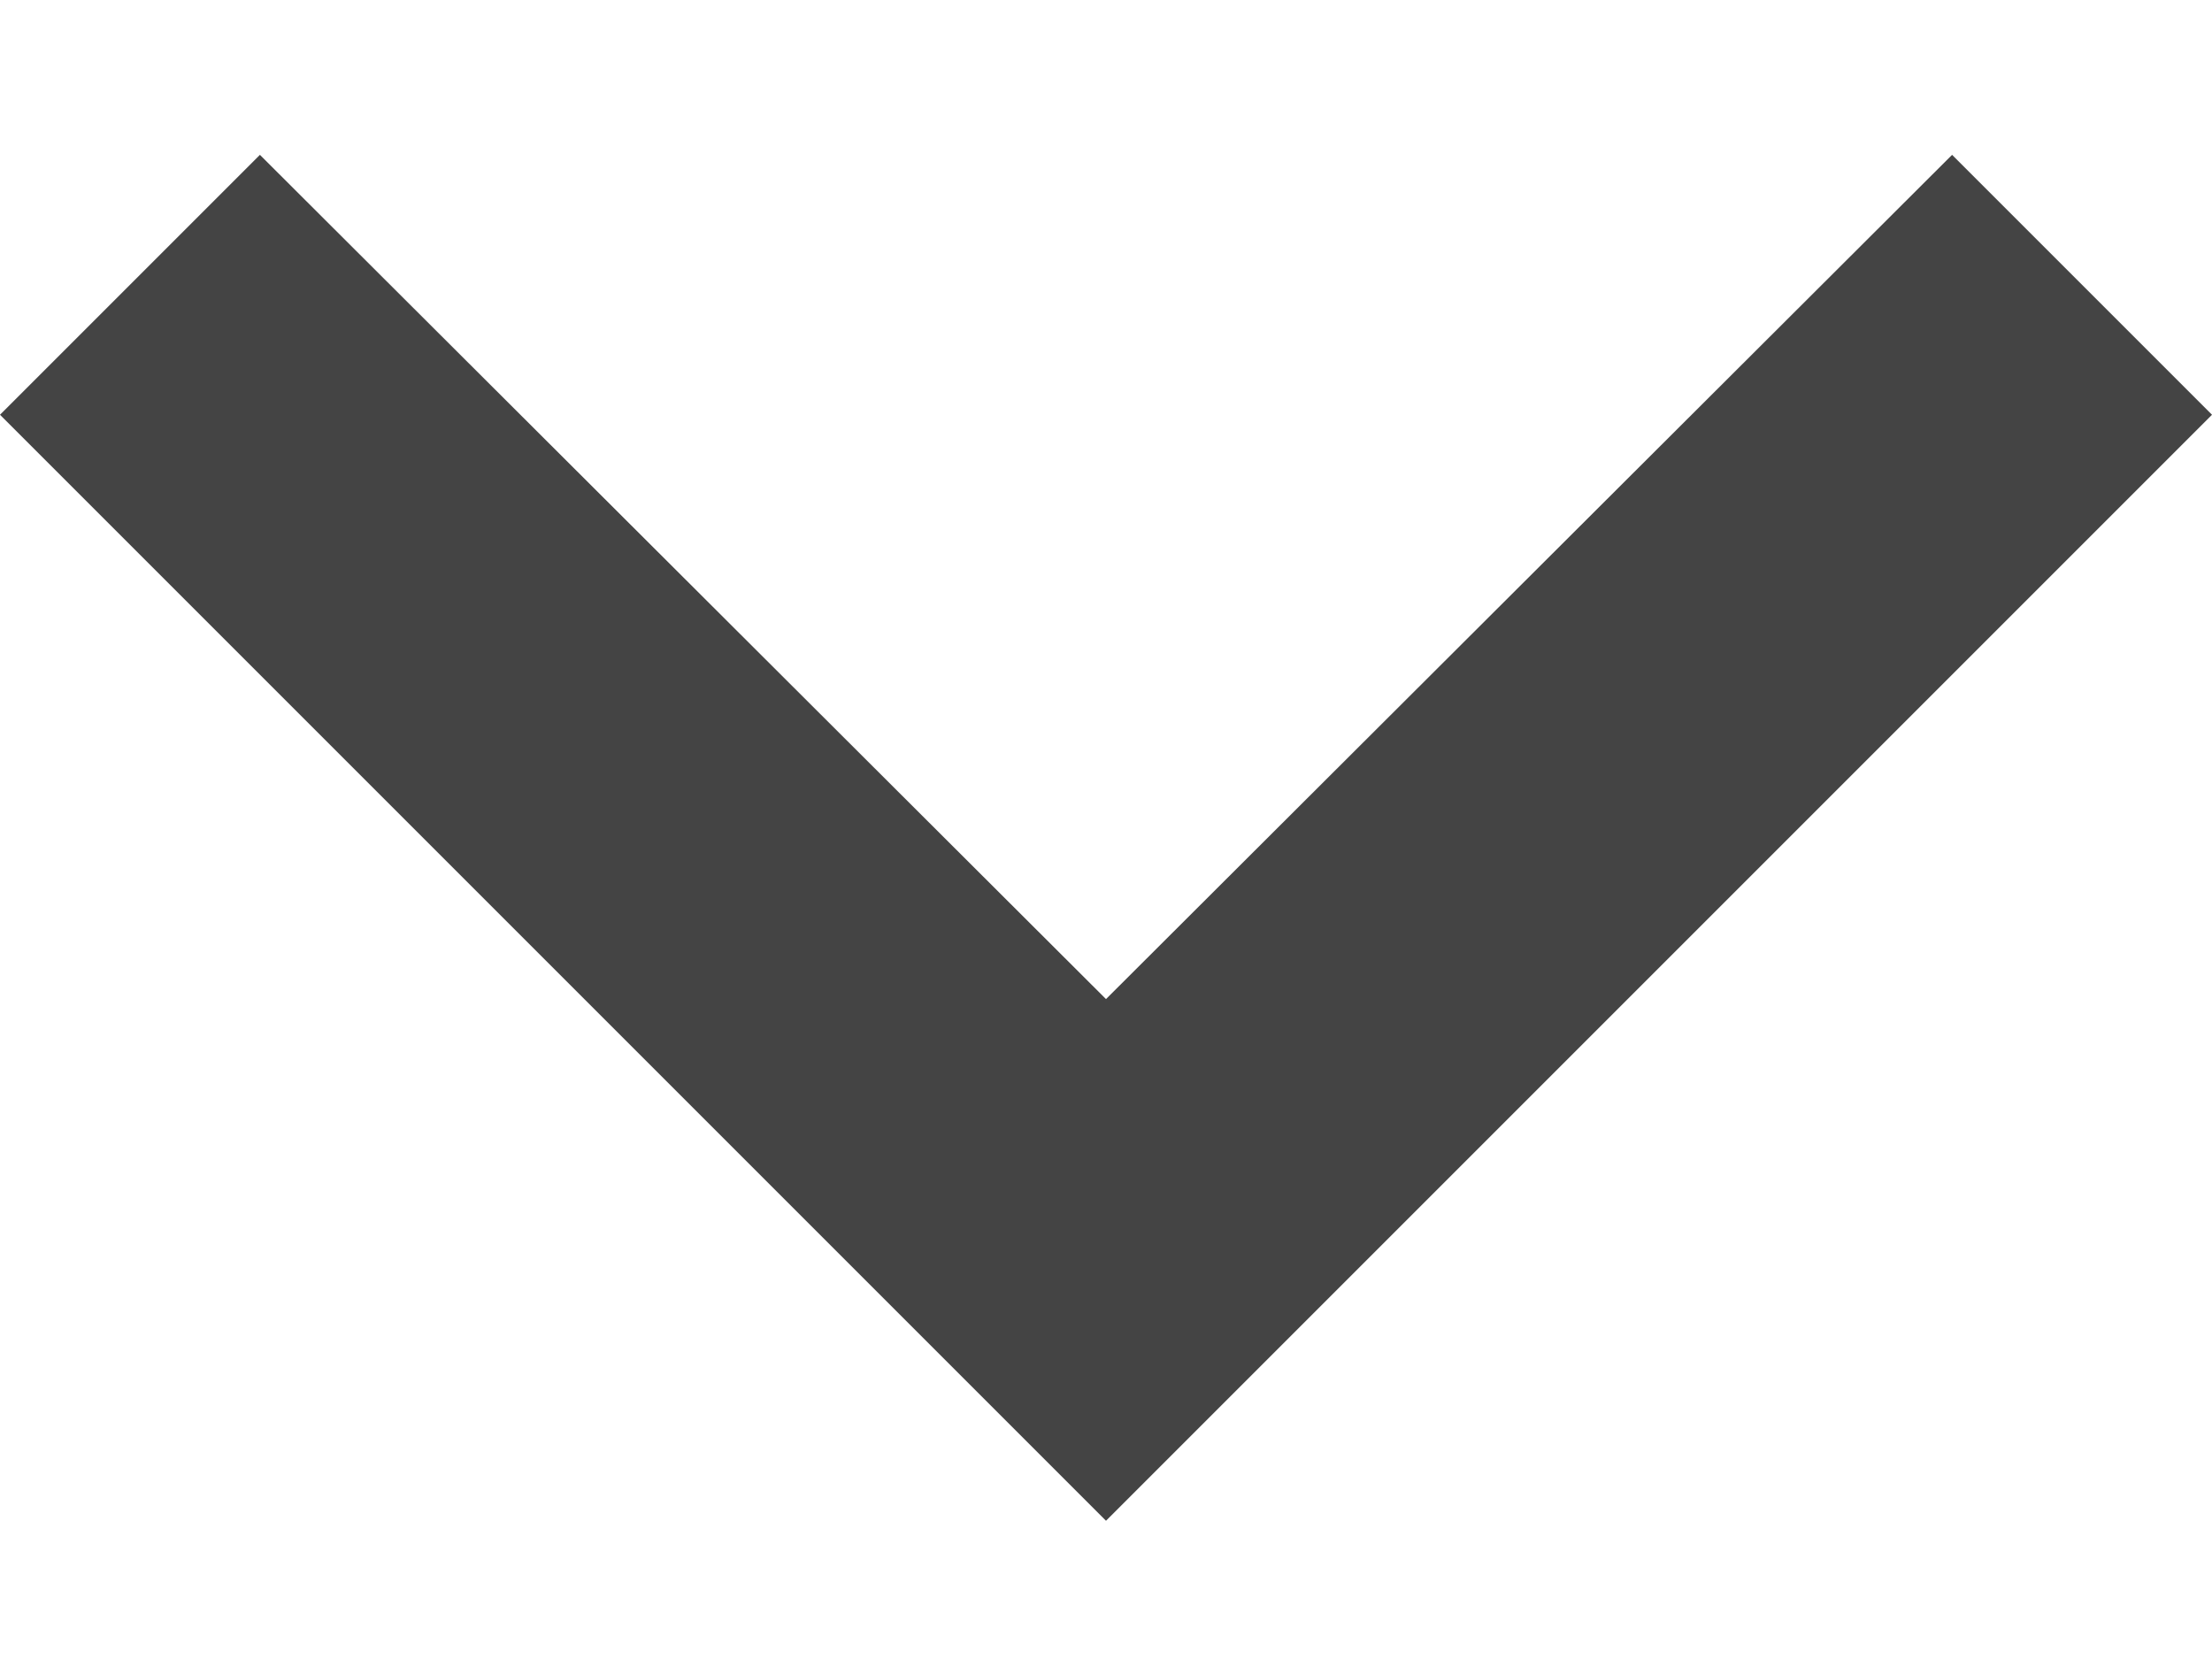 <?xml version="1.0" encoding="UTF-8" standalone="no"?>
<svg width="12px" height="9px" viewBox="0 0 12 9" version="1.1" xmlns="http://www.w3.org/2000/svg" xmlns:xlink="http://www.w3.org/1999/xlink">
    <!-- Generator: Sketch 3.6.1 (26313) - http://www.bohemiancoding.com/sketch -->
    <title>ic_keyboard_arrow_down_black_18px</title>
    <desc>Created with Sketch.</desc>
    <defs></defs>
    <g id="Page-1" stroke="none" stroke-width="1" fill="none" fill-rule="evenodd">
        <g id="ic_keyboard_arrow_down_black_18px" transform="translate(-6, -8)">
            <path d="M7.41,8.84 L12,13.42 L16.59,8.84 L18,10.25 L12,16.25 L6,10.25 L7.41,8.84 Z" id="Shape" fill="#444444"></path>
            <path d="M0,0.25 L24,0.25 L24,24.25 L0,24.25 L0,0.25 Z" id="Shape"></path>
        </g>
    </g>
</svg>